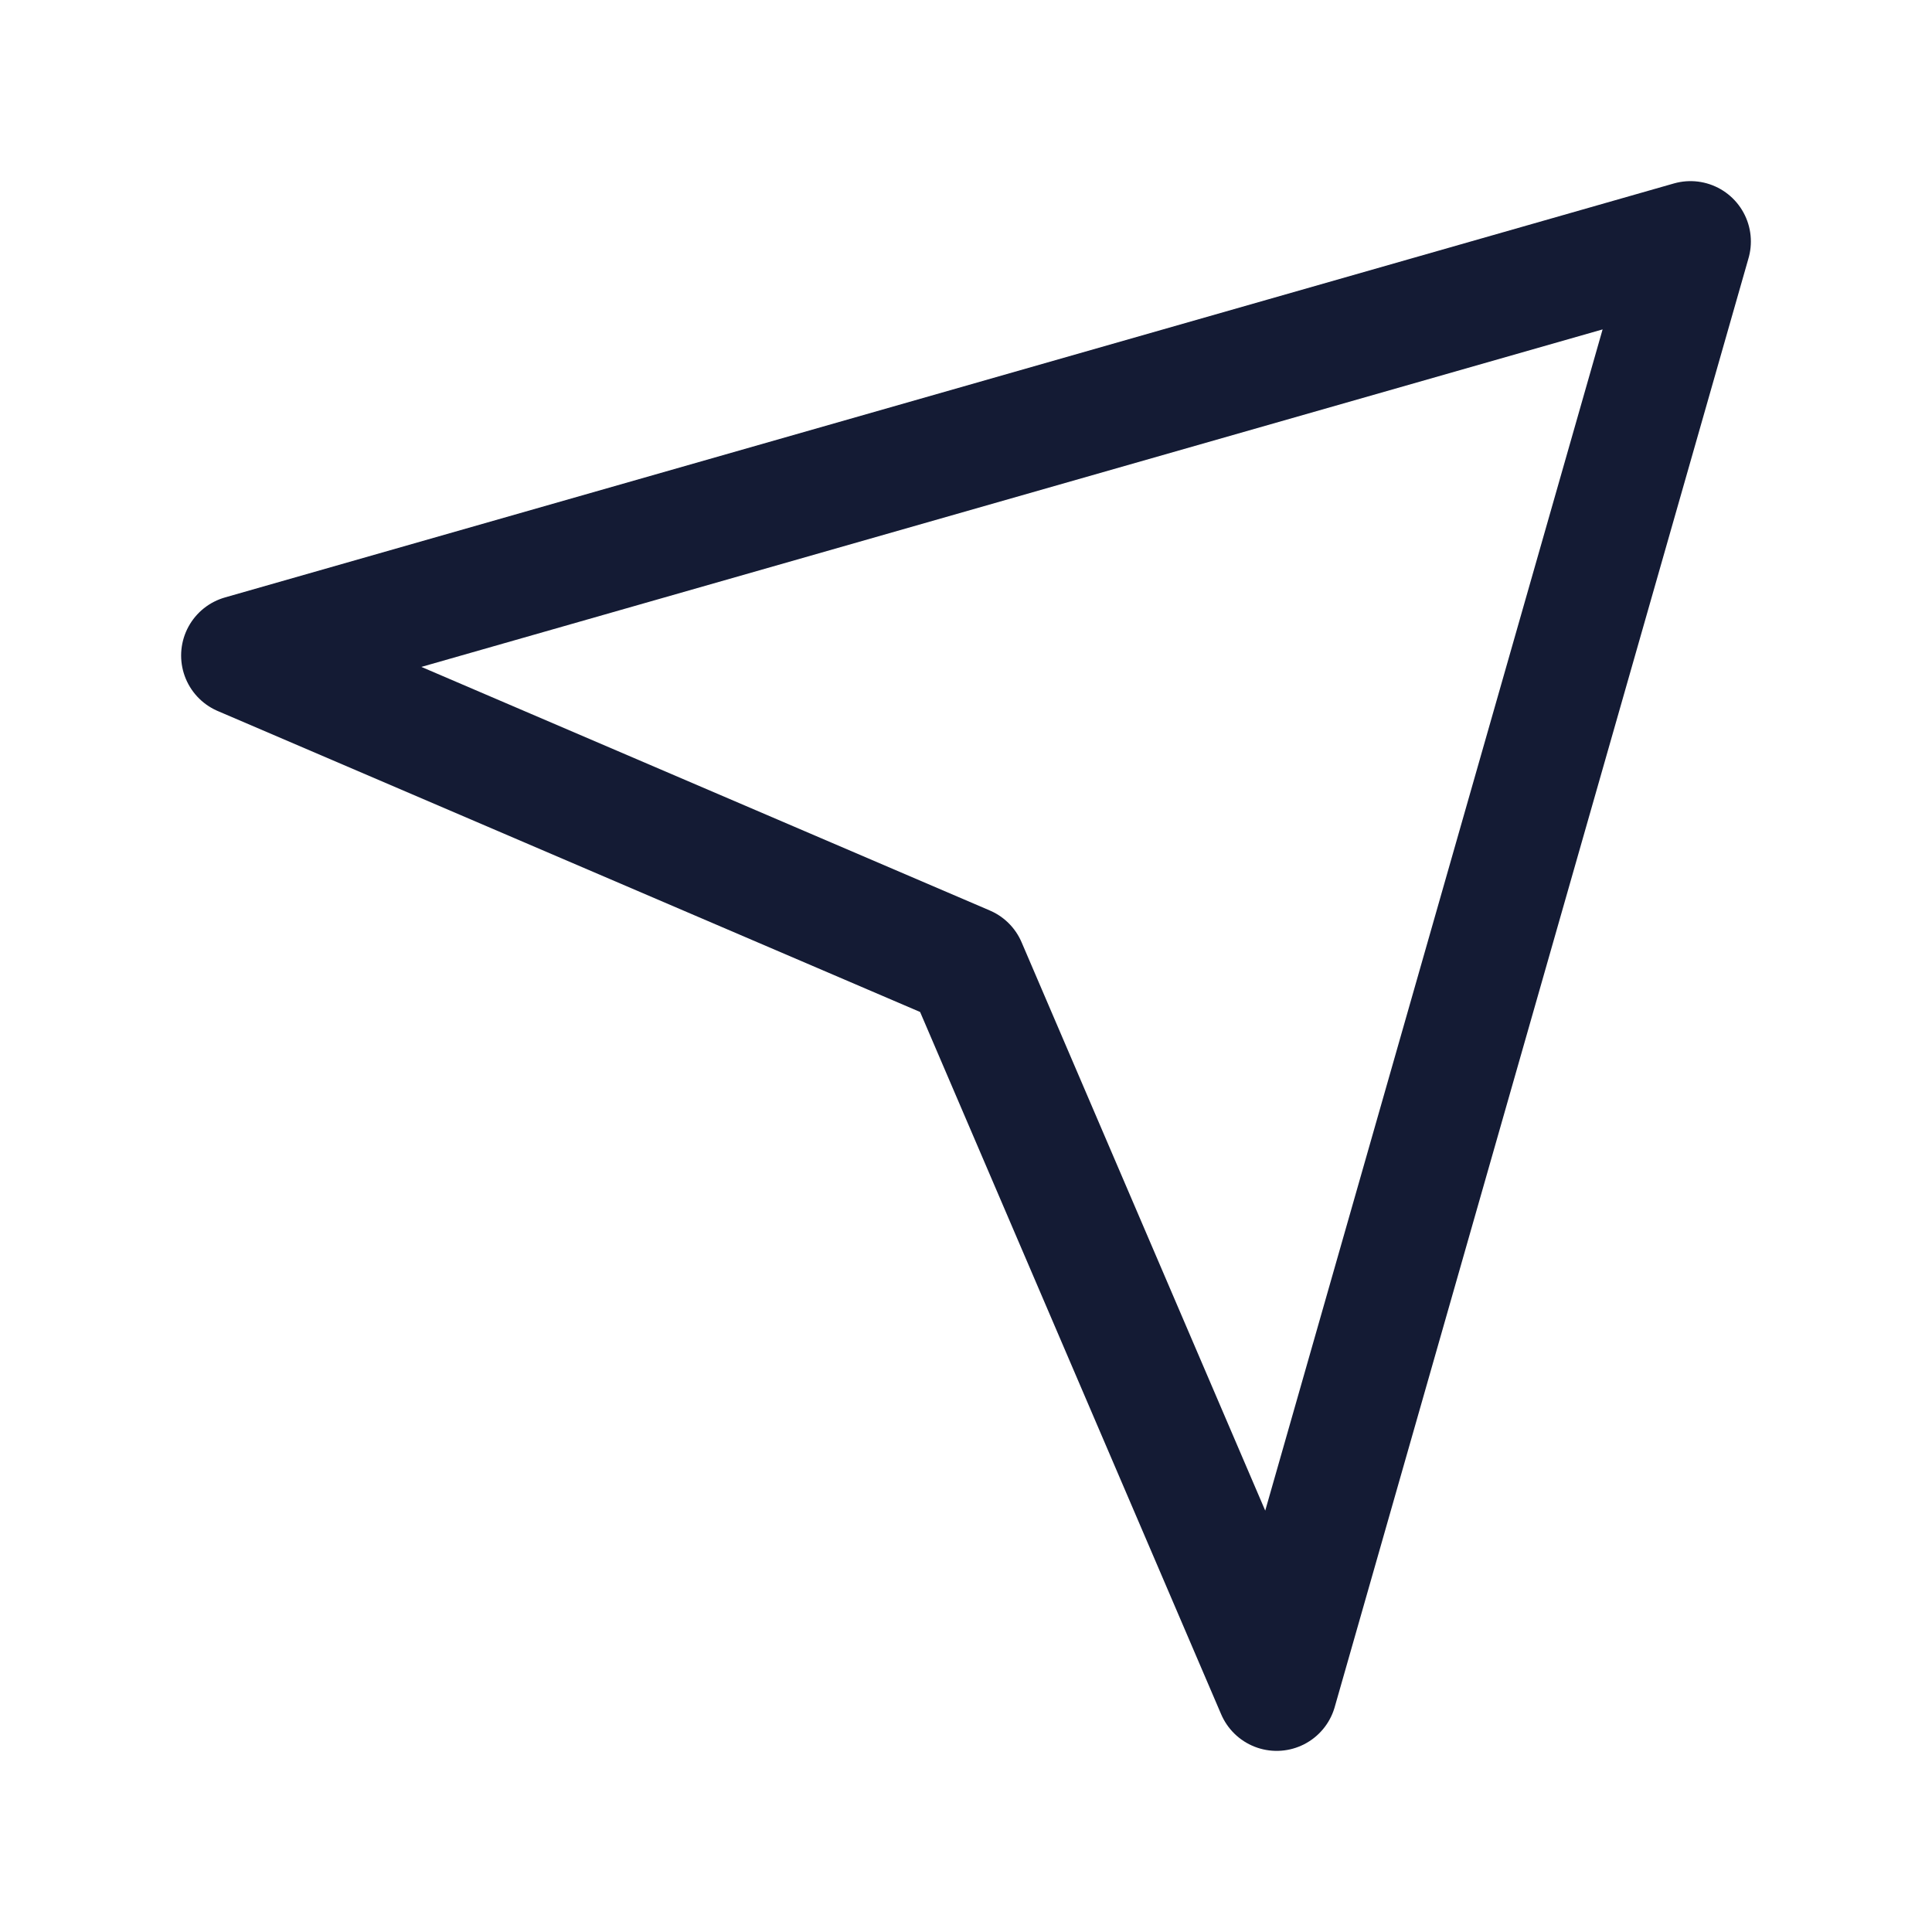 <svg width="24" height="24" viewBox="0 0 24 24" fill="none" xmlns="http://www.w3.org/2000/svg">
<path d="M21 3L3 8.143L12.001 12L15.859 21L21 3Z" stroke="#141B34" stroke-width="1.5" stroke-linejoin="round"/>
</svg>
